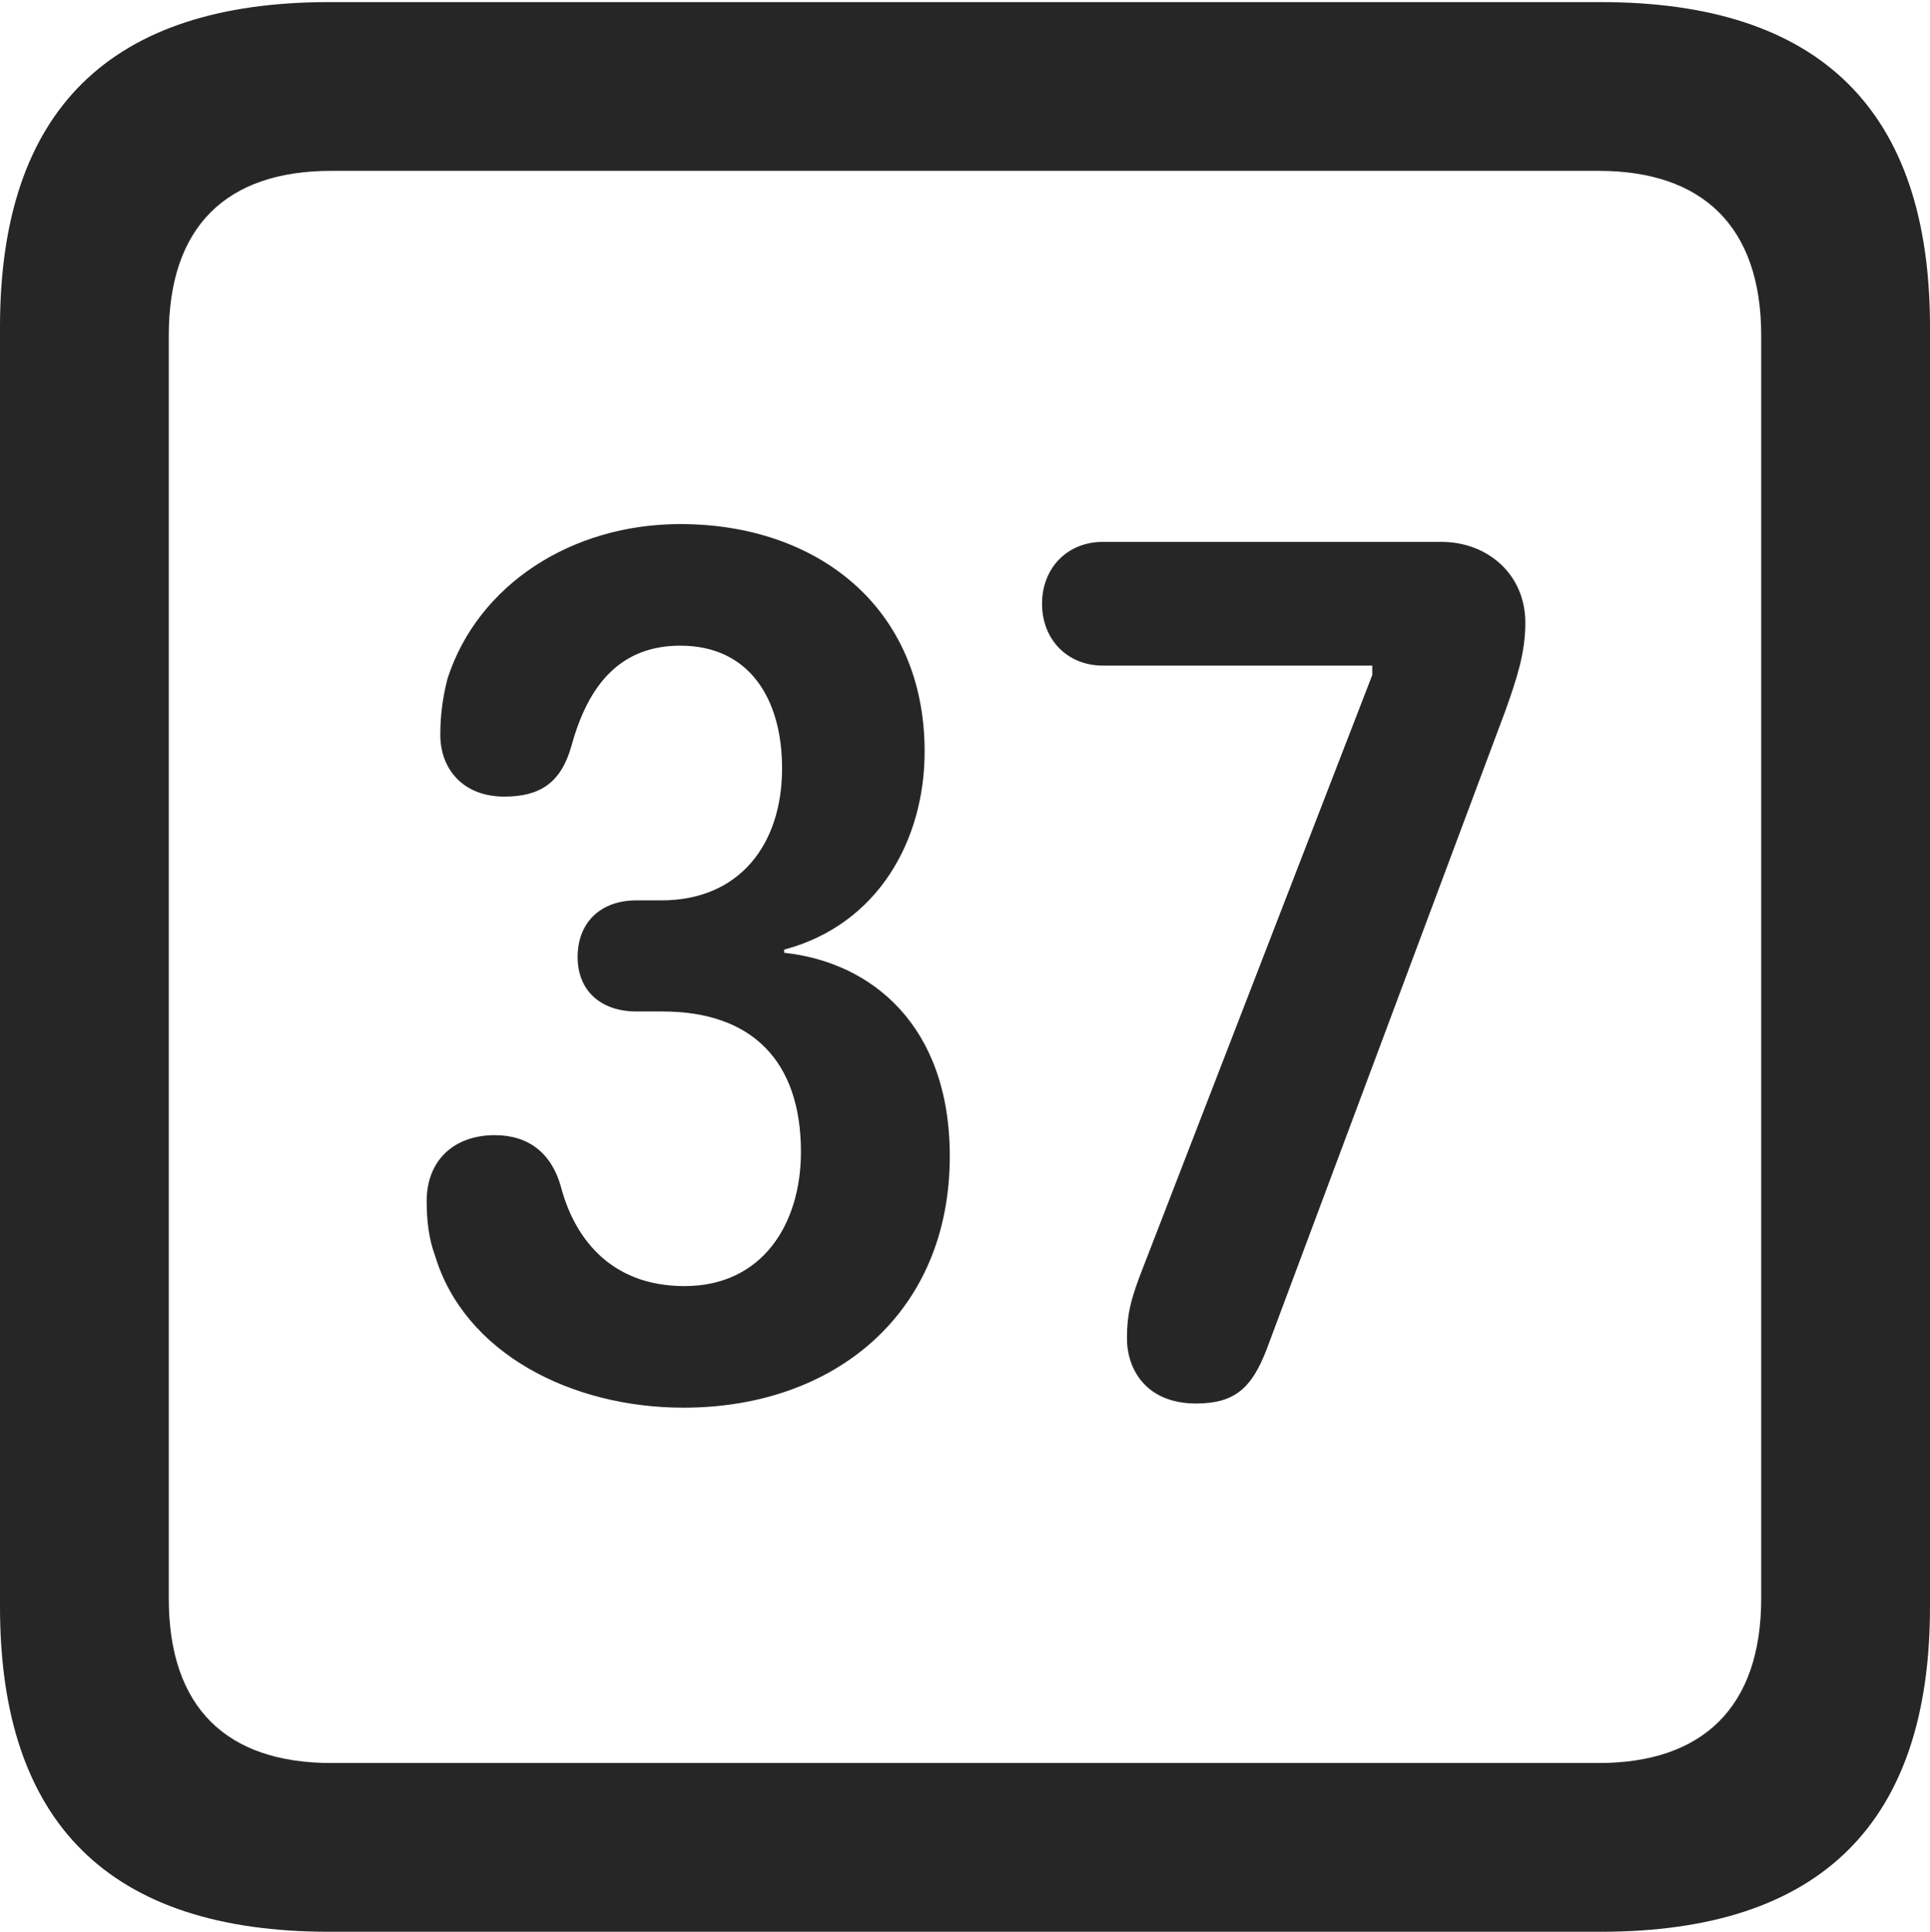 <?xml version="1.0" encoding="UTF-8"?>
<!--Generator: Apple Native CoreSVG 232.5-->
<!DOCTYPE svg
PUBLIC "-//W3C//DTD SVG 1.1//EN"
       "http://www.w3.org/Graphics/SVG/1.1/DTD/svg11.dtd">
<svg version="1.1" xmlns="http://www.w3.org/2000/svg" xmlns:xlink="http://www.w3.org/1999/xlink" width="89.893" height="89.99">
 <g>
  <rect height="89.99" opacity="0" width="89.893" x="0" y="0"/>
  <path d="M15.332 89.99L74.561 89.99C84.814 89.99 89.893 84.912 89.893 74.853L89.893 15.234C89.893 5.176 84.814 0.098 74.561 0.098L15.332 0.098C5.127 0.098 0 5.127 0 15.234L0 74.853C0 84.961 5.127 89.99 15.332 89.99ZM15.43 82.129C10.547 82.129 7.861 79.541 7.861 74.463L7.861 15.625C7.861 10.547 10.547 7.959 15.43 7.959L74.463 7.959C79.297 7.959 82.031 10.547 82.031 15.625L82.031 74.463C82.031 79.541 79.297 82.129 74.463 82.129Z" fill="#000000" fill-opacity="0.85"/>
  <path d="M31.836 65.576C38.867 65.576 44.238 61.182 44.238 53.857C44.238 47.803 40.625 44.824 36.523 44.385L36.523 44.238C40.918 43.066 43.066 39.111 43.066 35.01C43.066 28.271 38.037 24.414 31.689 24.414C26.611 24.414 22.266 27.246 20.85 31.592C20.605 32.52 20.508 33.398 20.508 34.228C20.508 35.84 21.582 37.109 23.486 37.109C25.146 37.109 26.123 36.475 26.611 34.766C27.393 31.885 28.906 30.078 31.689 30.078C34.912 30.078 36.426 32.568 36.426 35.791C36.426 39.355 34.424 41.943 30.811 41.943L29.639 41.943C27.979 41.943 26.904 42.969 26.904 44.58C26.904 46.191 28.027 47.119 29.639 47.119L30.859 47.119C35.01 47.119 37.305 49.414 37.305 53.662C37.305 57.031 35.498 59.912 31.885 59.912C28.32 59.912 26.709 57.52 26.123 55.273C25.684 53.711 24.609 52.881 23.047 52.881C21.143 52.881 19.873 54.053 19.873 55.957C19.873 56.836 19.971 57.715 20.264 58.496C21.631 63.037 26.611 65.576 31.836 65.576ZM55.713 65.381C57.52 65.381 58.301 64.648 58.984 62.891L70.117 33.105C70.654 31.592 71.045 30.42 71.045 29.004C71.045 26.758 69.287 25.244 67.139 25.244L51.367 25.244C49.707 25.244 48.535 26.465 48.535 28.125C48.535 29.785 49.707 31.006 51.367 31.006L63.916 31.006L63.916 31.445L53.076 59.473C52.685 60.547 52.49 61.182 52.49 62.353C52.49 63.77 53.369 65.381 55.713 65.381Z" fill="#000000" fill-opacity="0.85"/>
 </g>
</svg>

